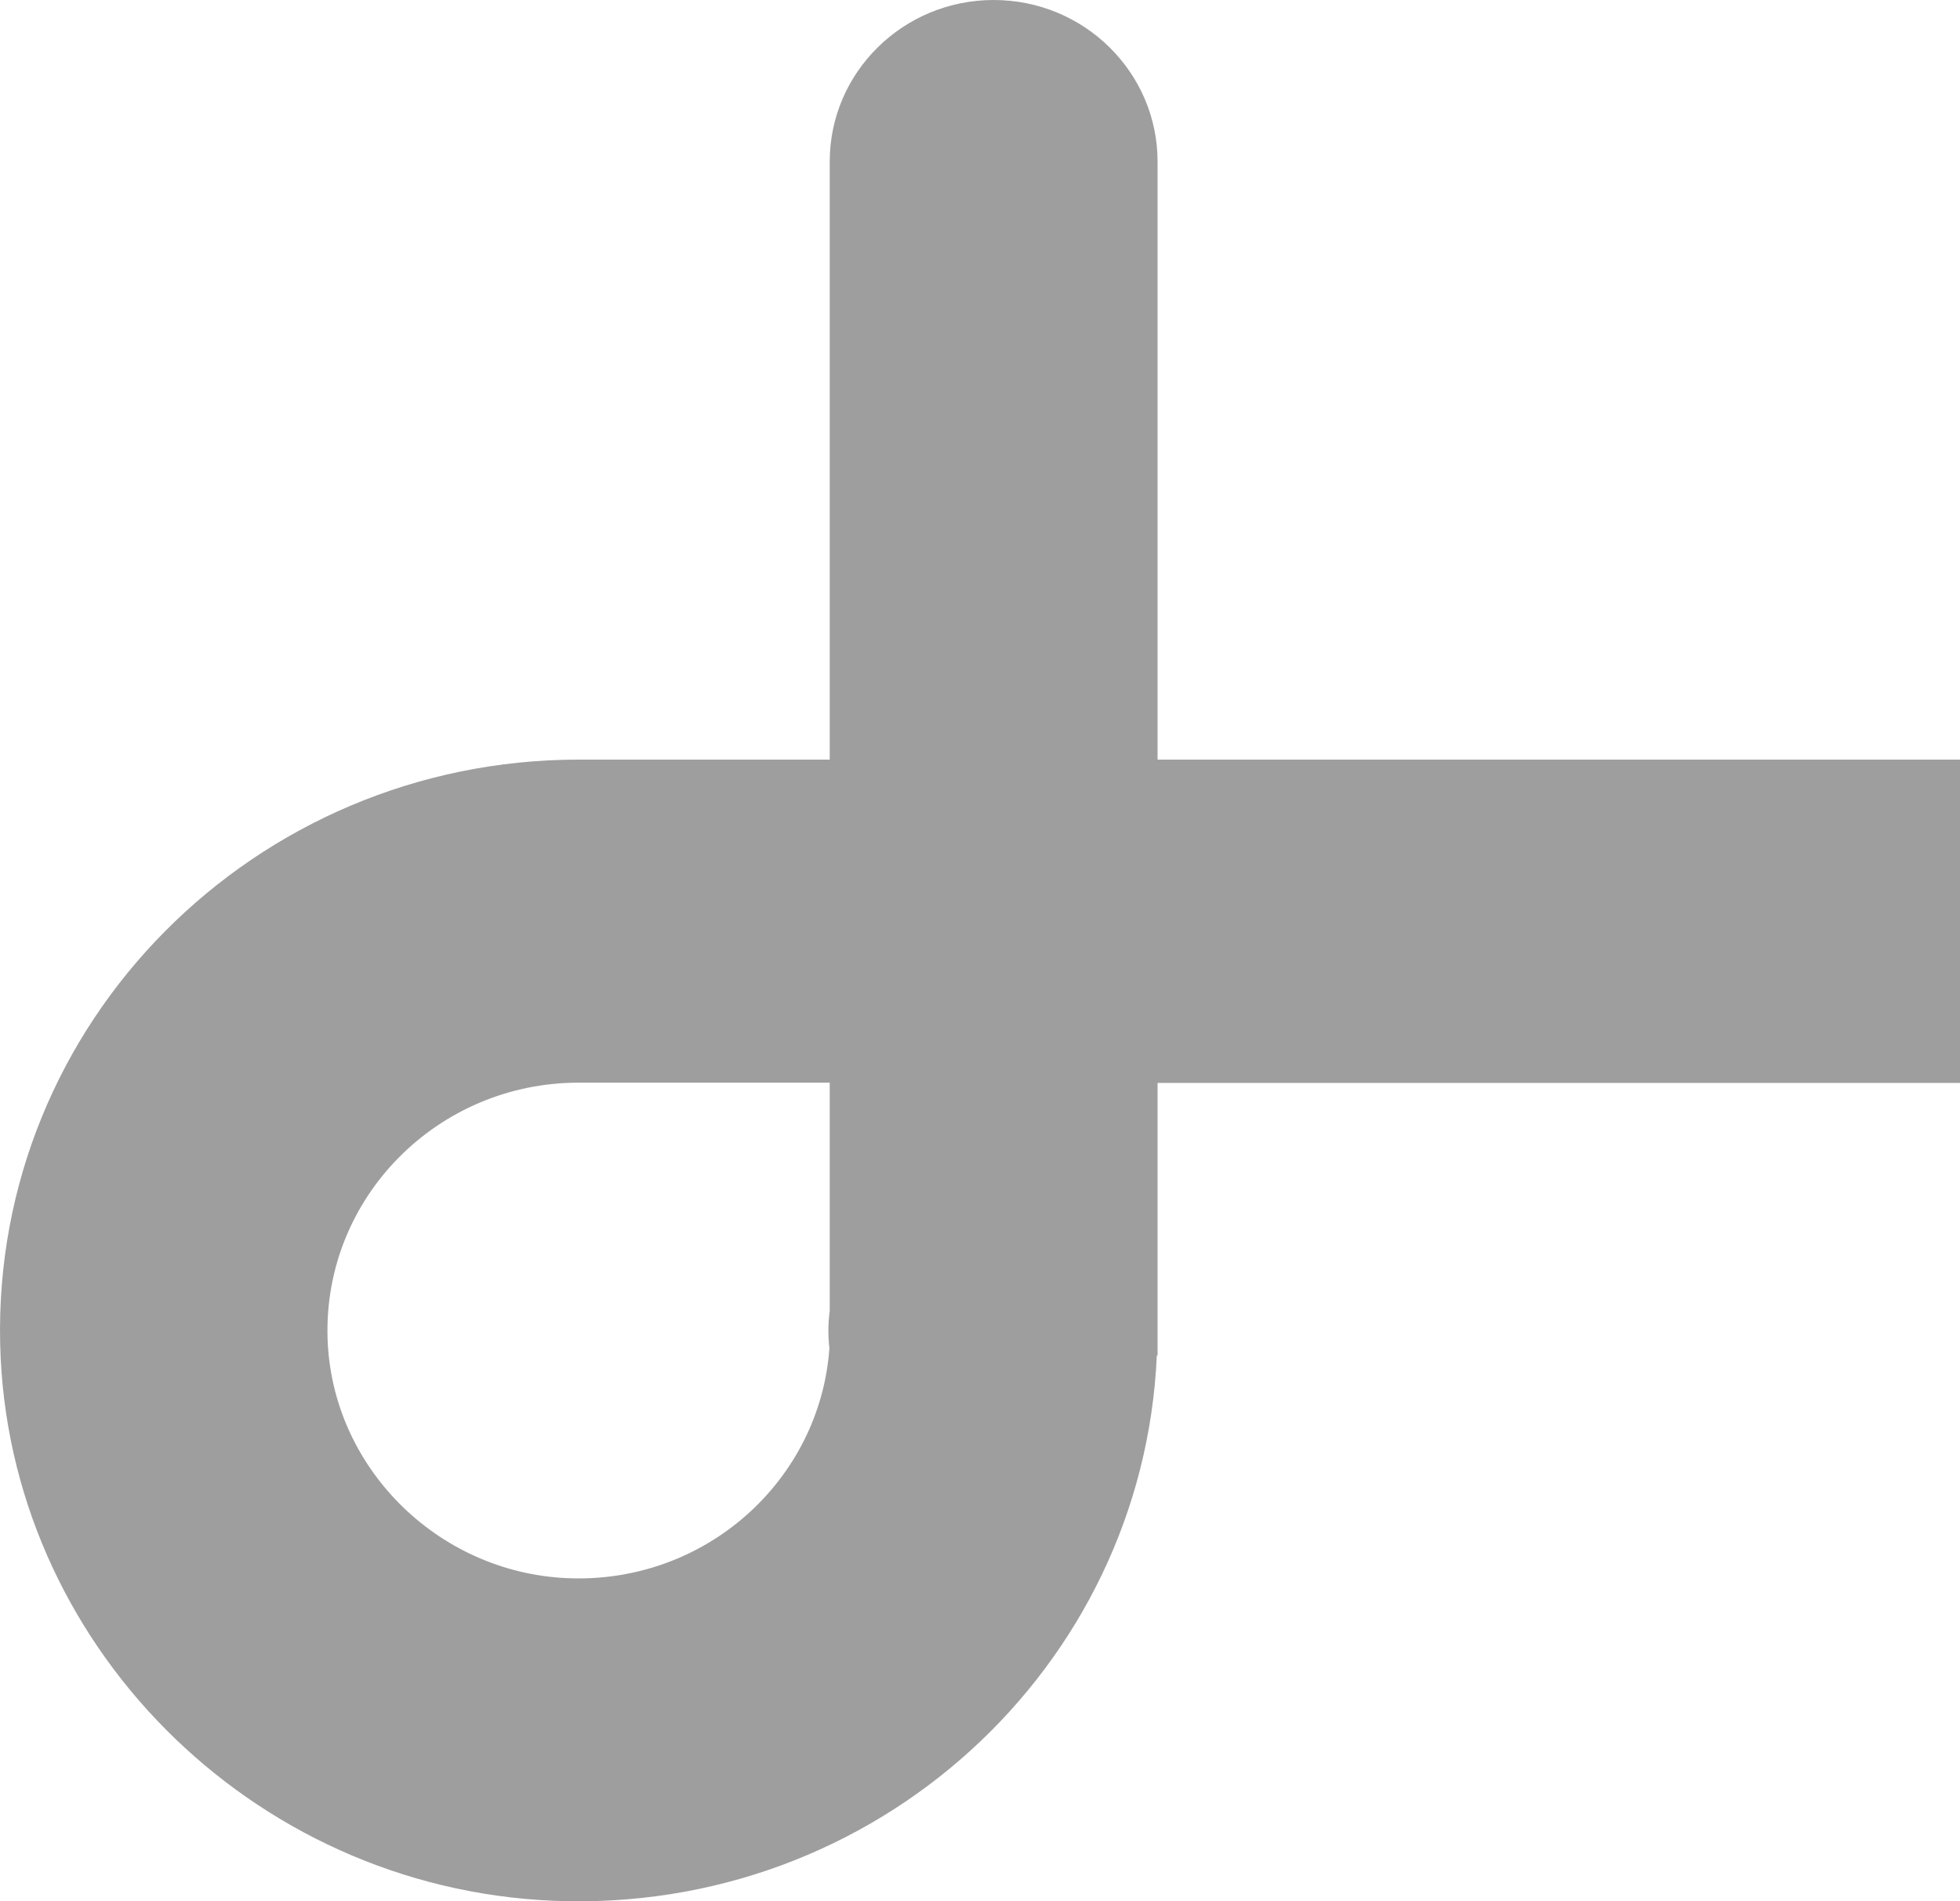 <svg width="67" height="65" viewBox="0 0 67 65" fill="none" xmlns="http://www.w3.org/2000/svg">
<path d="M39.57 25.969V5.527C39.57 2.476 37.062 0 33.967 0C30.873 0 28.363 2.473 28.363 5.527V25.969H19.784C8.7 25.969 -0.257 34.962 0.006 45.954C0.248 56.151 8.562 64.533 18.892 64.981C29.93 65.458 39.075 57.011 39.544 46.341H39.57V37.021H67V25.969H39.57ZM28.353 46.079C28.035 50.616 24.098 54.17 19.369 53.952C14.922 53.745 11.327 50.129 11.197 45.74C11.057 40.944 14.955 37.013 19.784 37.013H28.363V44.818C28.361 44.843 28.353 44.87 28.351 44.896C28.33 45.092 28.317 45.288 28.317 45.489C28.317 45.69 28.328 45.888 28.351 46.082L28.353 46.079Z" fill="#9E9E9E"/>
</svg>
